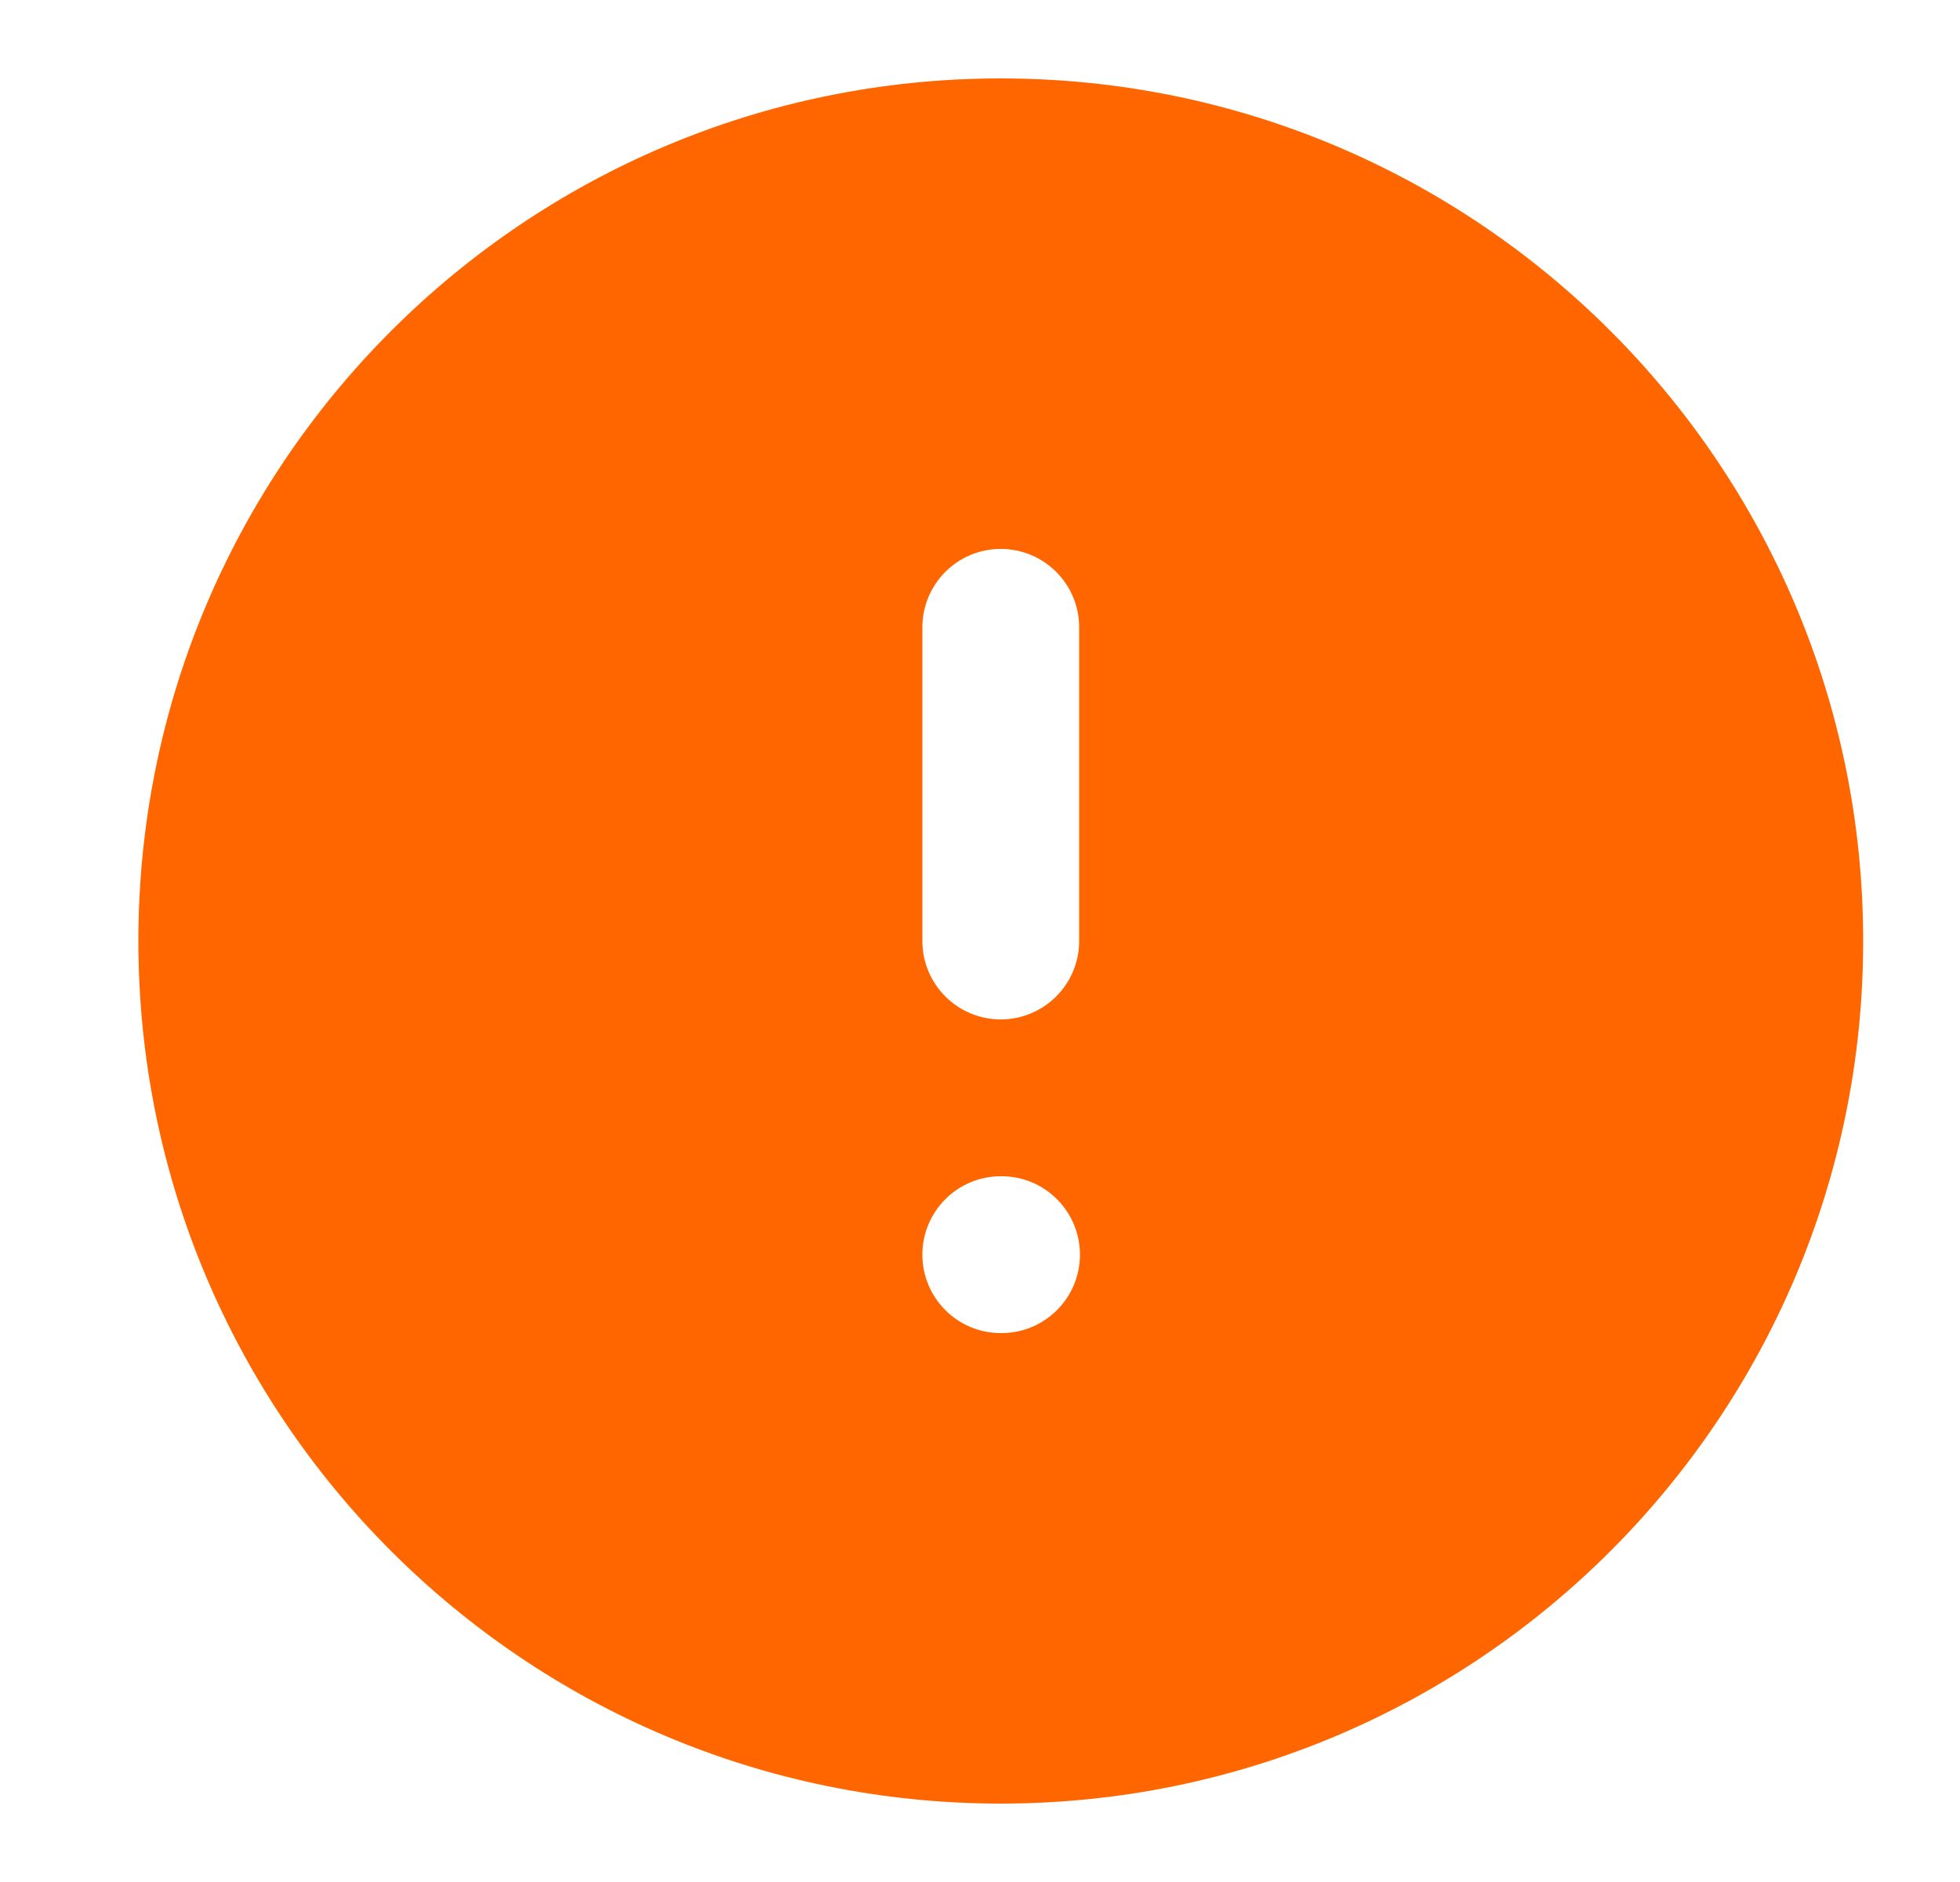 <svg width="25" height="24" viewBox="0 0 25 24" fill="none" xmlns="http://www.w3.org/2000/svg">
  <path
    fill-rule="evenodd"
    clip-rule="evenodd"
    d="M1.765 12C1.765 5.925 6.69 1 12.765 1C18.84 1 23.765 5.925 23.765 12C23.765 18.075 18.84 23 12.765 23C6.69 23 1.765 18.075 1.765 12ZM12.765 7C13.317 7 13.765 7.448 13.765 8V12C13.765 12.552 13.317 13 12.765 13C12.212 13 11.765 12.552 11.765 12V8C11.765 7.448 12.212 7 12.765 7ZM12.765 15C12.212 15 11.765 15.448 11.765 16C11.765 16.552 12.212 17 12.765 17H12.775C13.327 17 13.775 16.552 13.775 16C13.775 15.448 13.327 15 12.775 15H12.765Z"
    fill="#FF6600"
  />
</svg>
